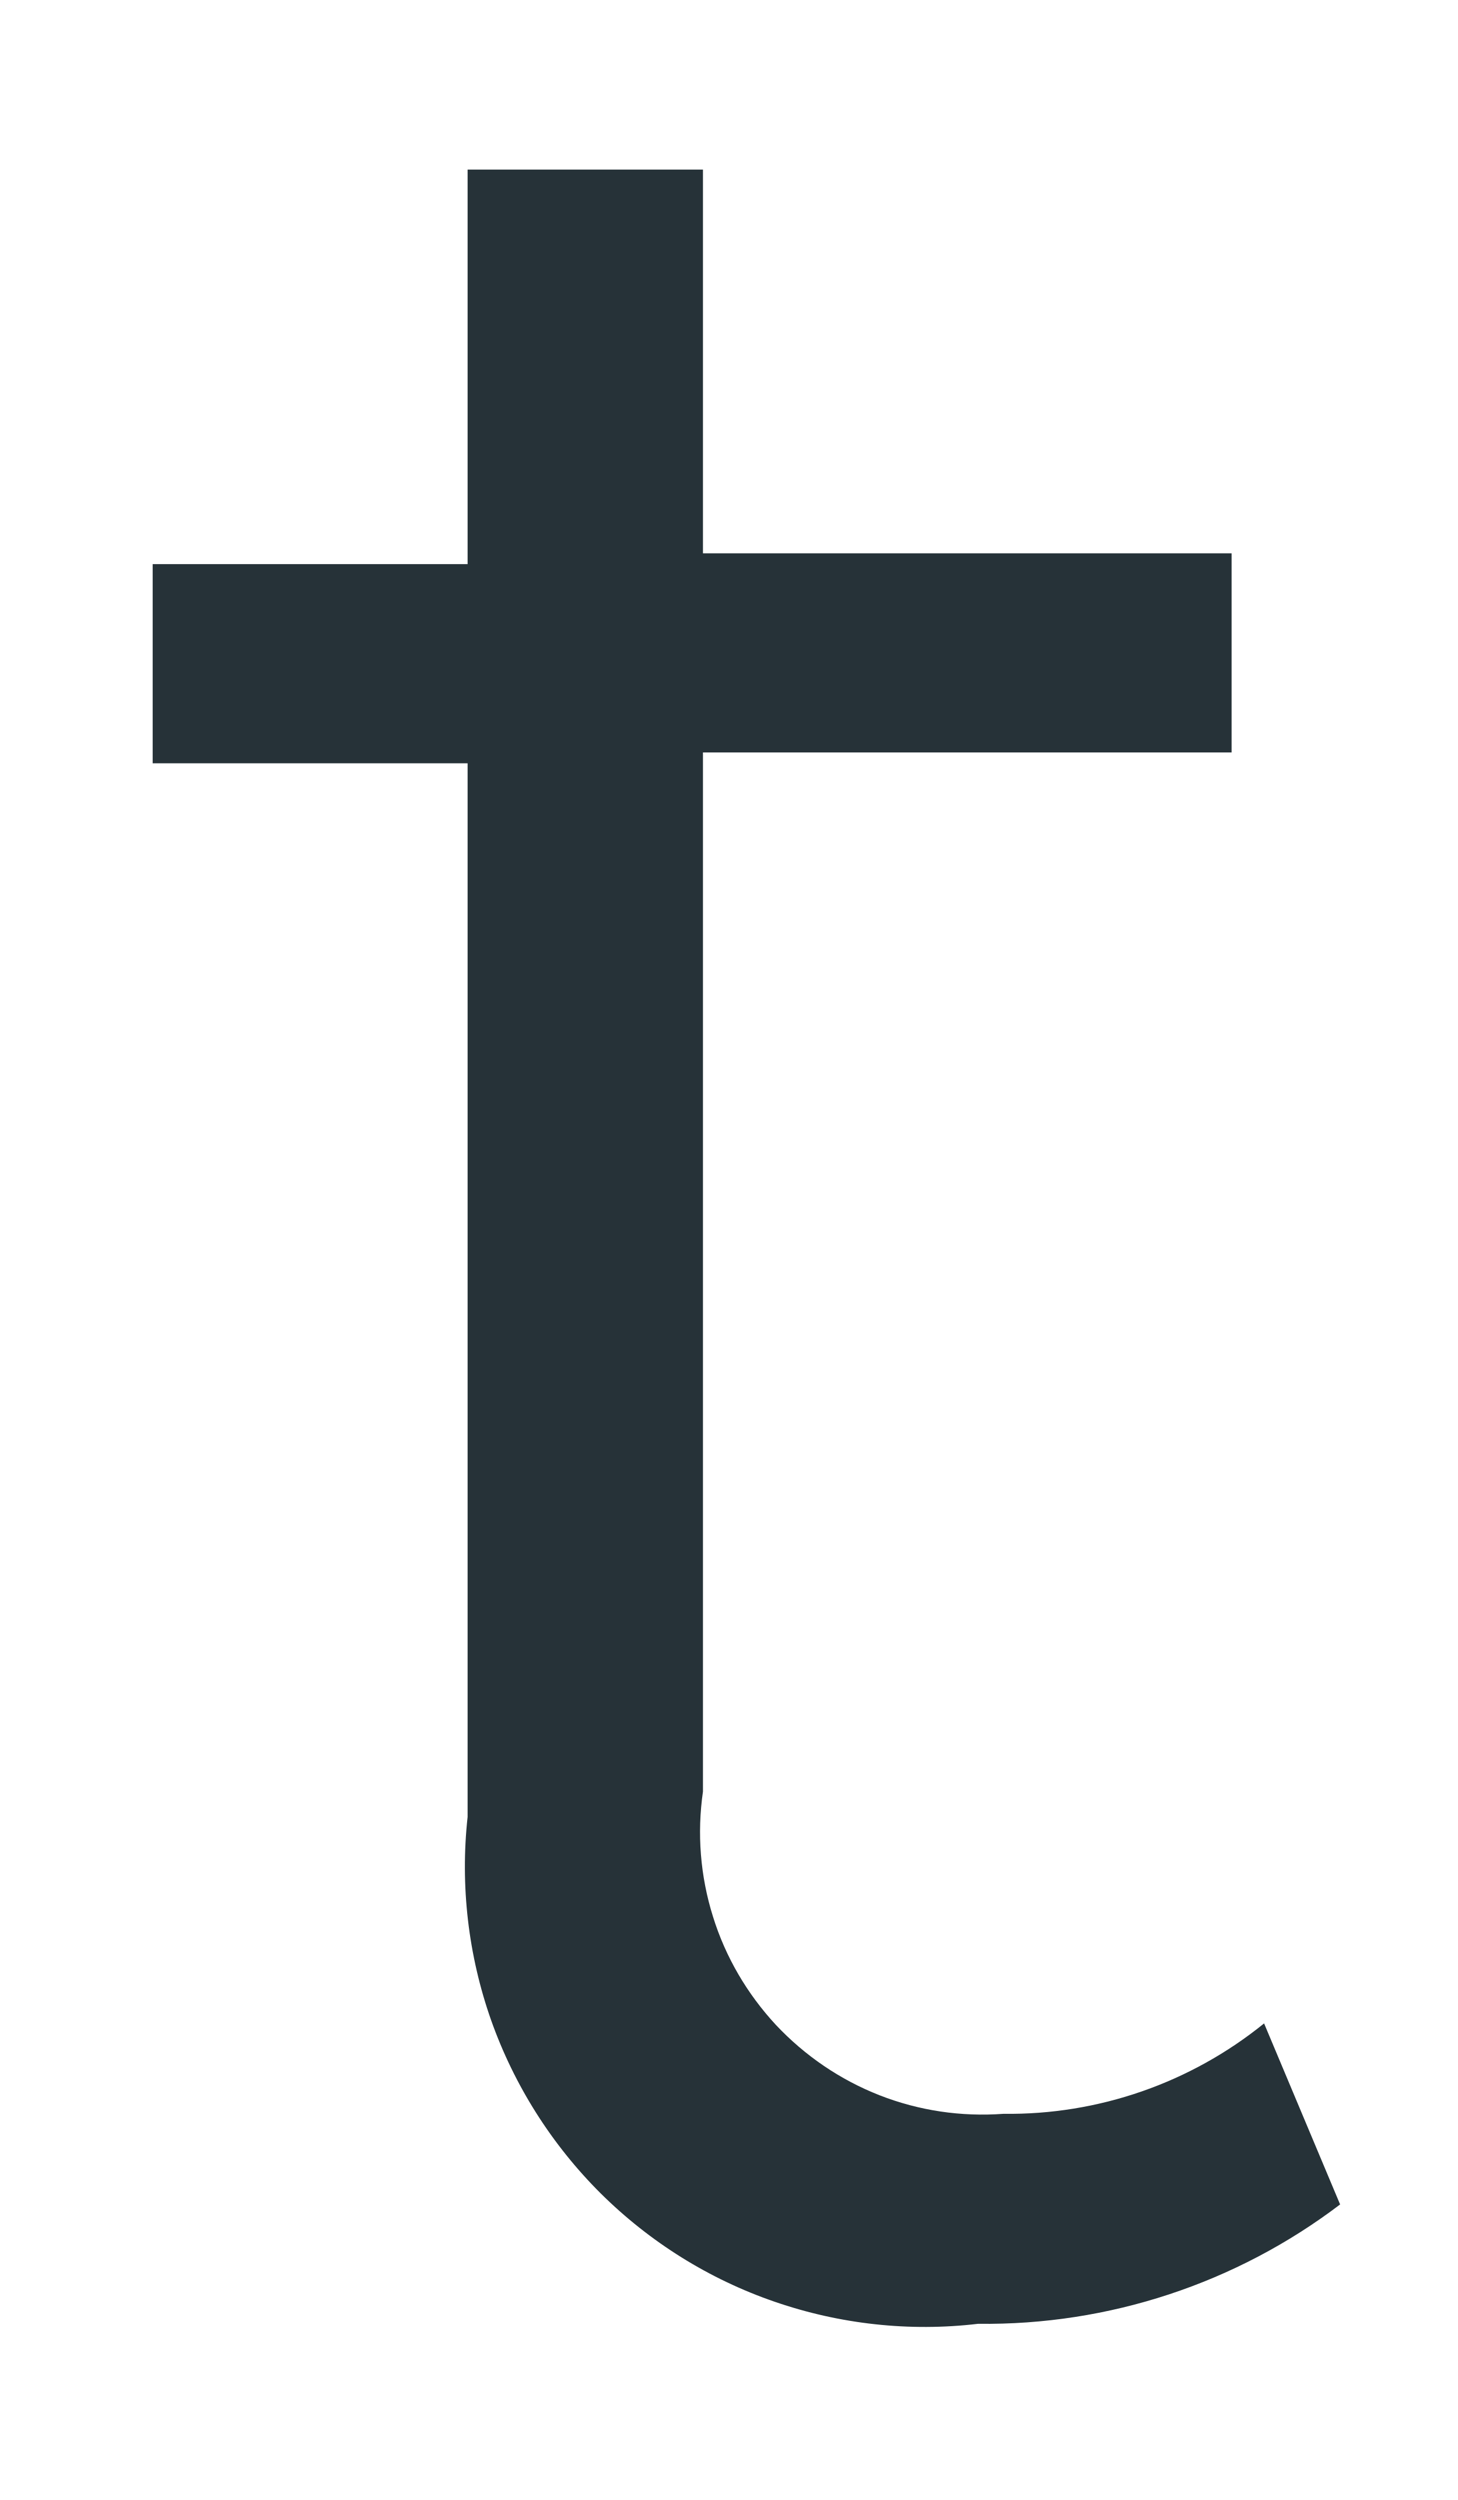 <?xml version="1.0" encoding="UTF-8" standalone="no"?><svg width='7' height='12' viewBox='0 0 7 12' fill='none' xmlns='http://www.w3.org/2000/svg'>
<path d='M6.434 10.582C5.935 10.961 5.323 11.163 4.696 11.155C4.366 11.194 4.032 11.157 3.719 11.049C3.405 10.941 3.12 10.763 2.884 10.529C2.649 10.295 2.469 10.011 2.358 9.698C2.248 9.386 2.209 9.052 2.245 8.722V3.664H0.733V2.708H2.245V0.814H3.375V2.656H5.913V3.612H3.375V8.6C3.346 8.801 3.362 9.006 3.423 9.2C3.483 9.394 3.587 9.571 3.725 9.72C3.864 9.868 4.034 9.984 4.223 10.058C4.412 10.132 4.615 10.162 4.818 10.147C5.273 10.153 5.716 9.999 6.069 9.713L6.434 10.582Z' fill='#263238'/>
</svg>
